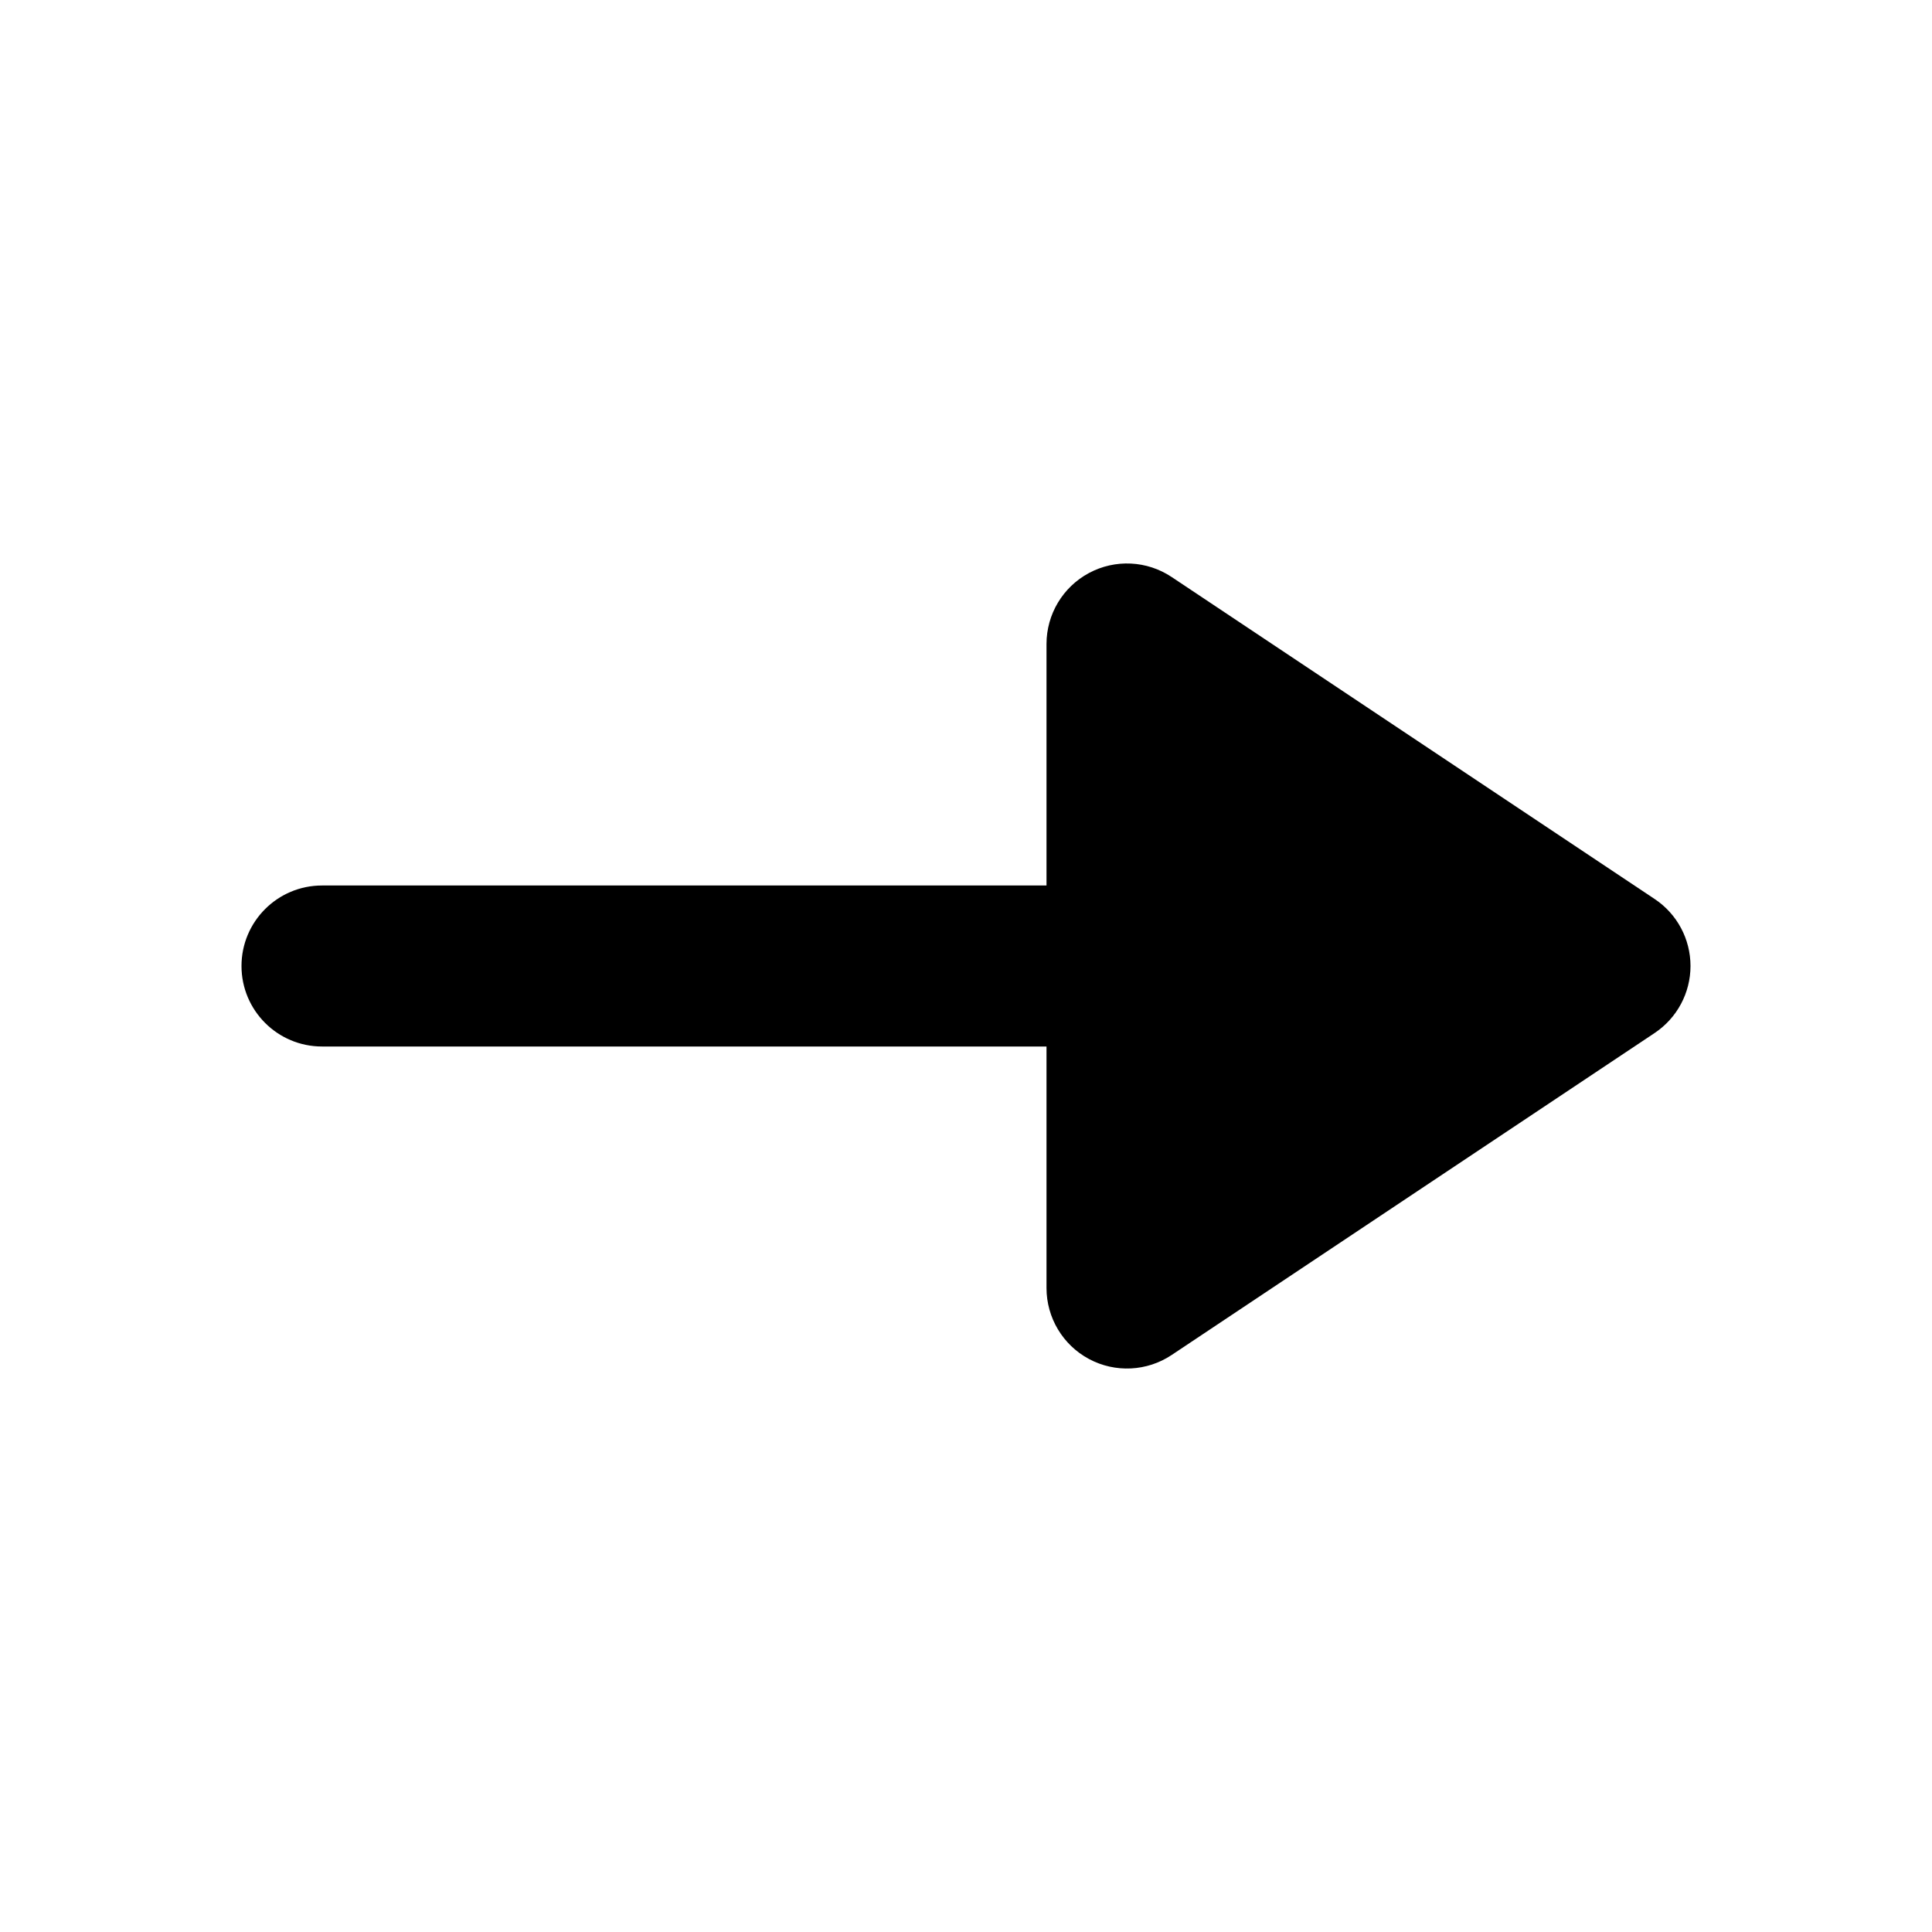 <svg width="24" height="24" viewBox="0 0 24 24" xmlns="http://www.w3.org/2000/svg">
    <path fill-rule="evenodd" clip-rule="evenodd" d="M3 12C3 11.448 3.448 11 4 11H14C14.552 11 15 11.448 15 12C15 12.552 14.552 13 14 13H4C3.448 13 3 12.552 3 12Z"/>
    <path fill-rule="evenodd" clip-rule="evenodd" d="M13.528 7.118C13.853 6.944 14.248 6.963 14.555 7.168L20.555 11.168C20.833 11.353 21 11.665 21 12C21 12.334 20.833 12.646 20.555 12.832L14.555 16.832C14.248 17.037 13.853 17.056 13.528 16.882C13.203 16.708 13 16.369 13 16L13 8C13 7.631 13.203 7.292 13.528 7.118Z"/>
</svg>

